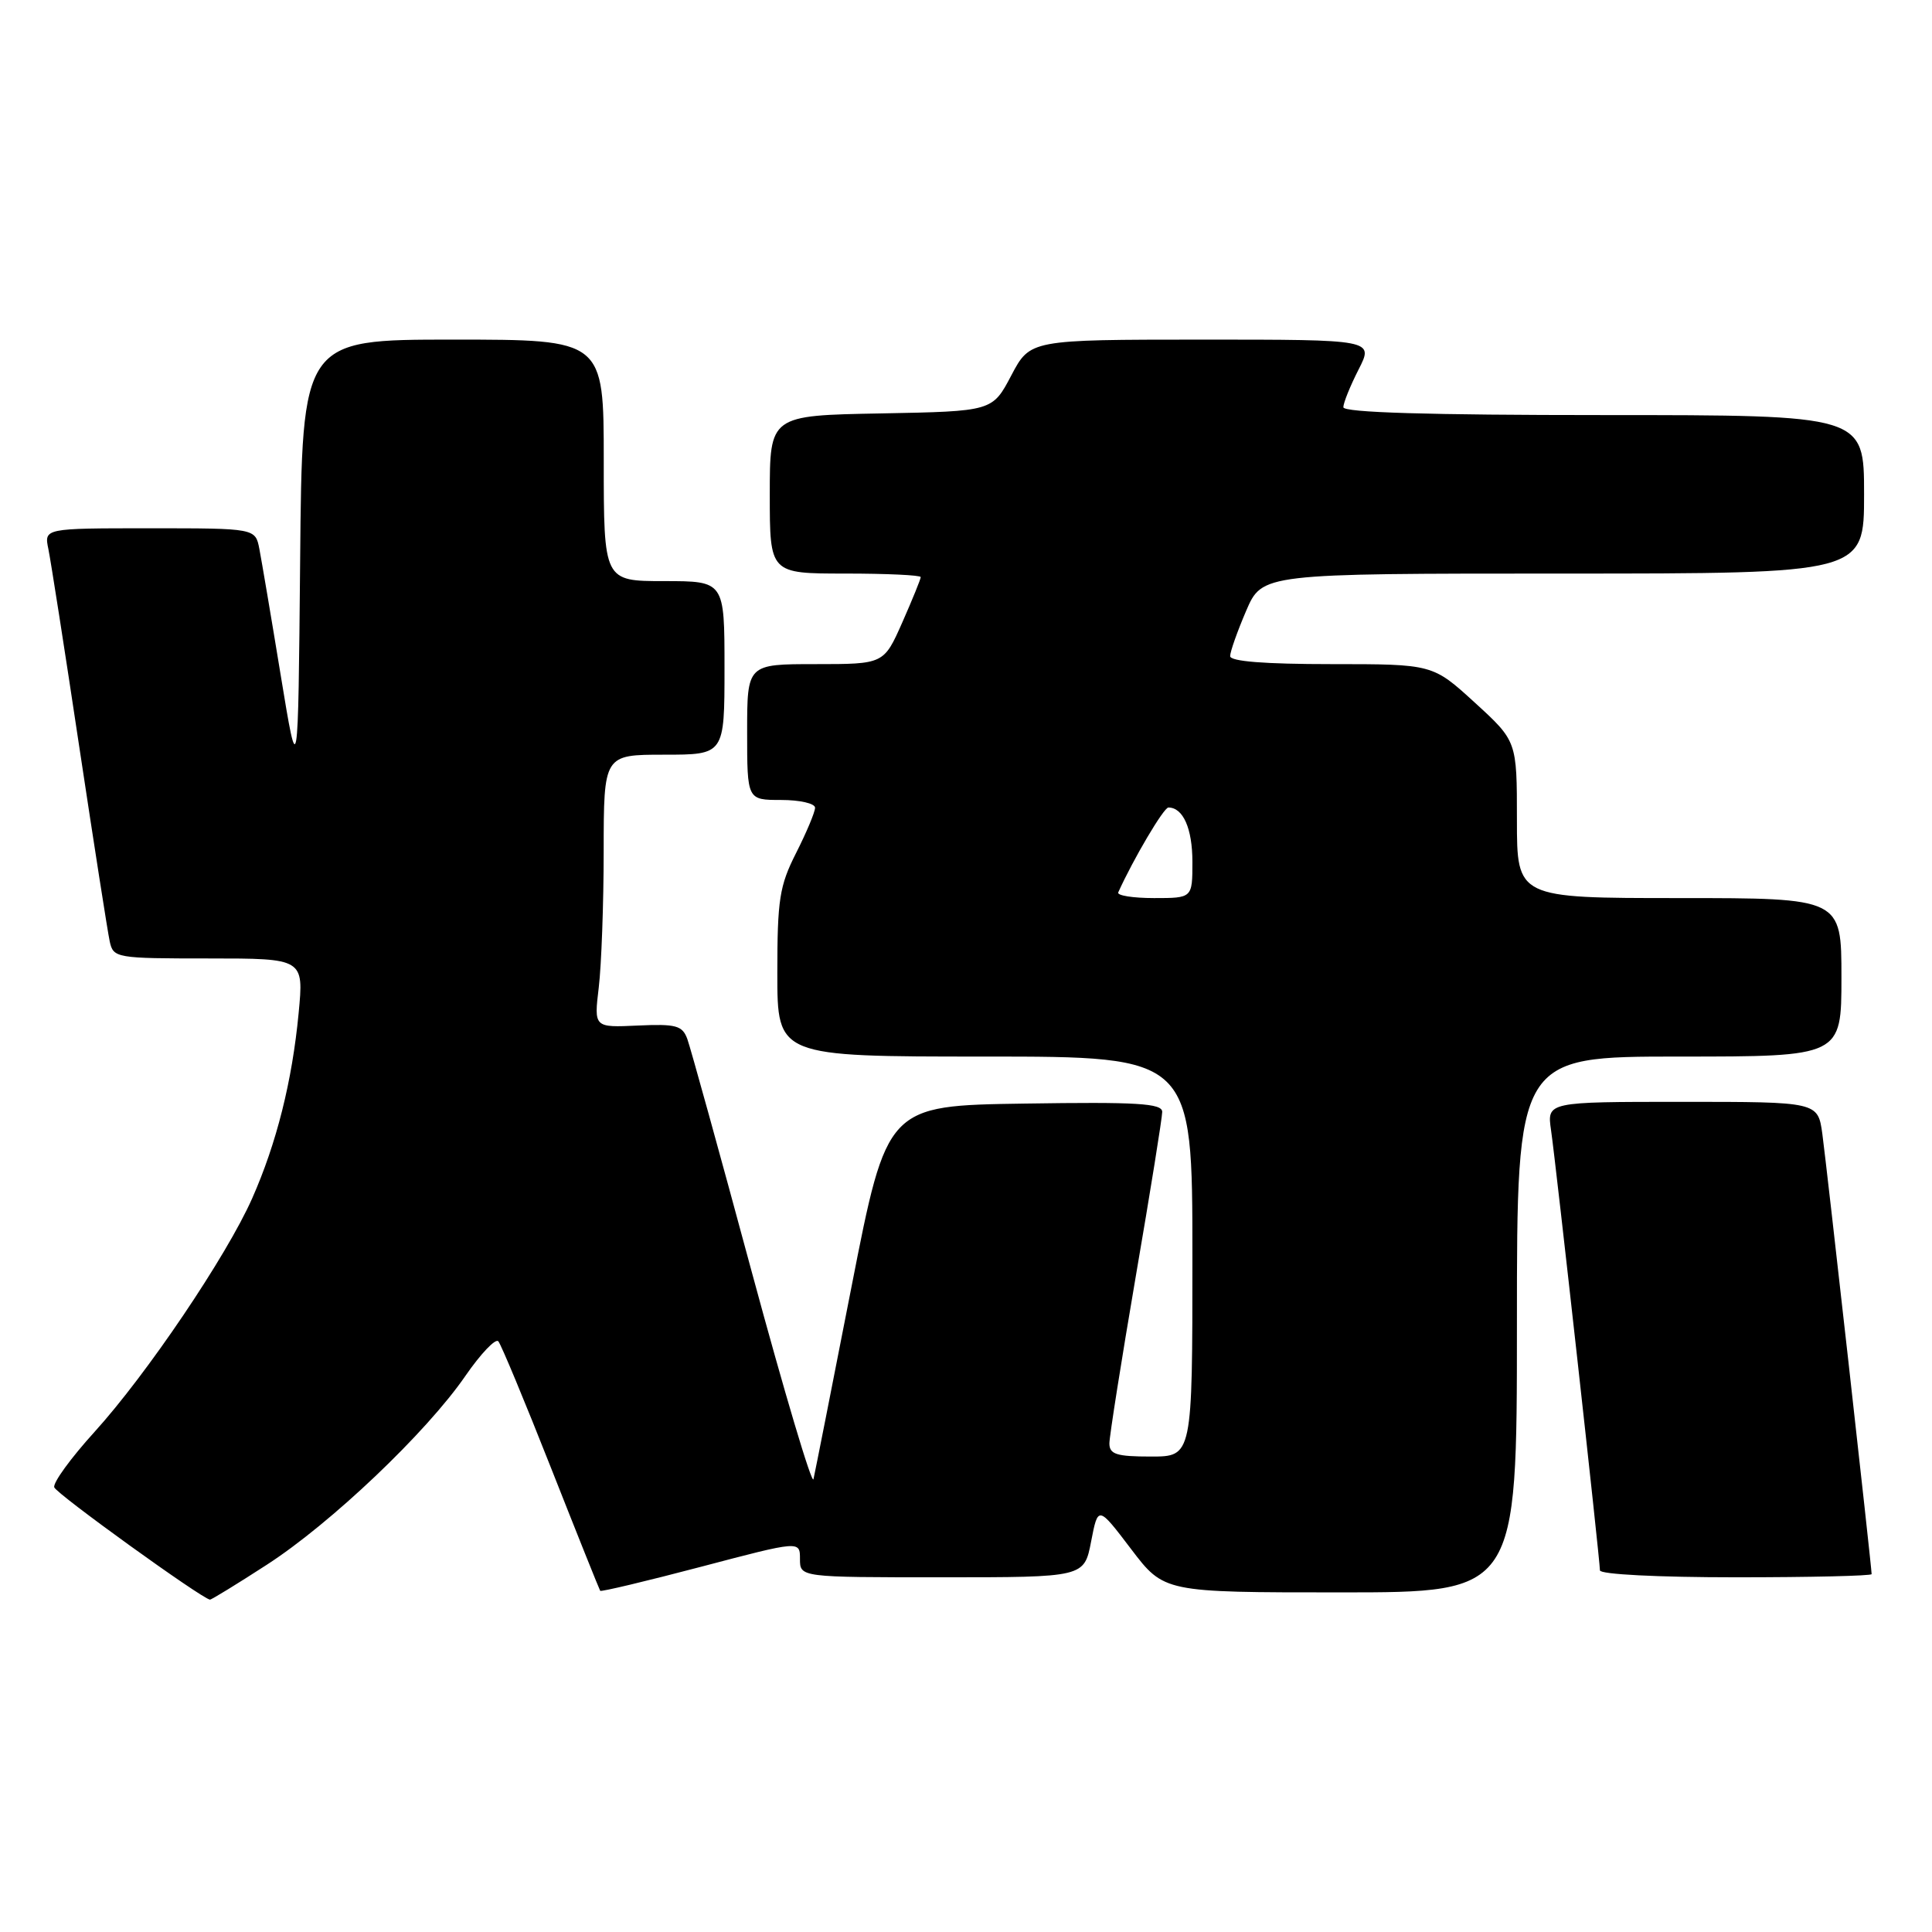 <?xml version="1.0" encoding="UTF-8" standalone="no"?>
<!DOCTYPE svg PUBLIC "-//W3C//DTD SVG 1.1//EN" "http://www.w3.org/Graphics/SVG/1.1/DTD/svg11.dtd" >
<svg xmlns="http://www.w3.org/2000/svg" xmlns:xlink="http://www.w3.org/1999/xlink" version="1.1" viewBox="0 0 256 256">
 <g >
 <path fill="currentColor"
d=" M 35.32 207.36 C 43.83 201.87 56.51 189.81 61.67 182.31 C 63.70 179.37 65.66 177.31 66.03 177.73 C 66.40 178.15 69.54 185.70 73.01 194.50 C 76.48 203.30 79.42 210.63 79.53 210.79 C 79.65 210.94 85.65 209.51 92.87 207.61 C 106.00 204.15 106.00 204.15 106.00 206.57 C 106.00 209.00 106.00 209.00 124.83 209.00 C 143.66 209.00 143.66 209.00 144.58 204.25 C 145.50 199.50 145.50 199.50 149.87 205.25 C 154.24 211.00 154.24 211.00 177.62 211.00 C 201.00 211.00 201.00 211.00 201.00 175.50 C 201.00 140.00 201.00 140.00 222.50 140.00 C 244.00 140.00 244.00 140.00 244.00 129.50 C 244.00 119.00 244.00 119.00 222.50 119.00 C 201.00 119.00 201.00 119.00 201.00 108.60 C 201.00 98.20 201.00 98.20 195.42 93.10 C 189.84 88.00 189.84 88.00 176.42 88.00 C 167.60 88.00 163.00 87.64 163.00 86.94 C 163.00 86.35 163.96 83.65 165.12 80.94 C 167.25 76.00 167.25 76.00 207.12 76.00 C 247.00 76.00 247.00 76.00 247.00 65.50 C 247.00 55.00 247.00 55.00 212.50 55.00 C 189.29 55.00 178.00 54.66 178.00 53.96 C 178.00 53.39 178.91 51.14 180.02 48.96 C 182.04 45.00 182.04 45.00 159.27 45.00 C 136.50 45.01 136.50 45.01 134.00 49.75 C 131.50 54.50 131.50 54.50 116.75 54.78 C 102.00 55.05 102.00 55.05 102.00 65.53 C 102.00 76.00 102.00 76.00 112.00 76.00 C 117.50 76.00 122.00 76.21 122.00 76.47 C 122.00 76.73 120.90 79.43 119.56 82.47 C 117.11 88.00 117.11 88.00 108.06 88.00 C 99.00 88.00 99.00 88.00 99.00 97.00 C 99.00 106.00 99.00 106.00 103.50 106.00 C 105.97 106.00 108.00 106.46 108.00 107.03 C 108.00 107.60 106.87 110.29 105.50 113.00 C 103.28 117.38 103.00 119.18 103.00 128.97 C 103.00 140.00 103.00 140.00 130.50 140.00 C 158.00 140.00 158.00 140.00 158.00 166.50 C 158.00 193.00 158.00 193.00 152.50 193.00 C 147.93 193.00 147.00 192.70 147.00 191.25 C 147.01 190.29 148.58 180.32 150.50 169.10 C 152.43 157.88 154.00 148.08 154.00 147.33 C 154.00 146.20 150.69 146.00 135.76 146.23 C 117.53 146.50 117.53 146.50 112.83 170.50 C 110.25 183.70 107.98 195.18 107.79 196.00 C 107.60 196.82 103.93 184.49 99.63 168.60 C 95.34 152.70 91.48 138.78 91.07 137.66 C 90.41 135.88 89.57 135.66 84.51 135.89 C 78.70 136.16 78.70 136.16 79.34 130.83 C 79.69 127.90 79.99 119.76 79.99 112.75 C 80.00 100.00 80.00 100.00 88.00 100.00 C 96.00 100.00 96.00 100.00 96.00 88.50 C 96.00 77.00 96.00 77.00 88.00 77.00 C 80.00 77.00 80.00 77.00 80.00 61.00 C 80.00 45.00 80.00 45.00 60.02 45.00 C 40.03 45.00 40.03 45.00 39.77 74.25 C 39.50 103.50 39.50 103.50 37.20 89.50 C 35.94 81.80 34.66 74.26 34.37 72.75 C 33.84 70.00 33.84 70.00 19.84 70.00 C 5.84 70.00 5.84 70.00 6.41 72.75 C 6.72 74.26 8.57 86.07 10.51 99.00 C 12.46 111.93 14.27 123.51 14.54 124.75 C 15.02 126.94 15.38 127.00 27.65 127.00 C 40.26 127.00 40.26 127.00 39.57 134.25 C 38.71 143.27 36.65 151.48 33.41 158.80 C 30.03 166.43 19.44 182.12 12.51 189.75 C 9.39 193.19 6.99 196.48 7.19 197.08 C 7.48 197.95 26.69 211.80 27.82 211.96 C 28.00 211.98 31.38 209.91 35.32 207.36 Z  M 248.00 208.58 C 248.00 207.64 242.01 154.19 241.47 150.25 C 240.88 146.00 240.88 146.00 222.93 146.00 C 204.98 146.00 204.98 146.00 205.52 149.75 C 206.16 154.13 212.00 206.72 212.00 208.08 C 212.00 208.61 219.70 209.00 230.00 209.00 C 239.90 209.00 248.00 208.81 248.00 208.58 Z  M 148.17 118.25 C 150.18 113.80 154.20 107.00 154.82 107.00 C 156.77 107.00 158.00 109.79 158.00 114.20 C 158.00 119.00 158.00 119.00 152.92 119.00 C 150.12 119.00 147.99 118.66 148.17 118.25 Z "/>
</g>
</svg>